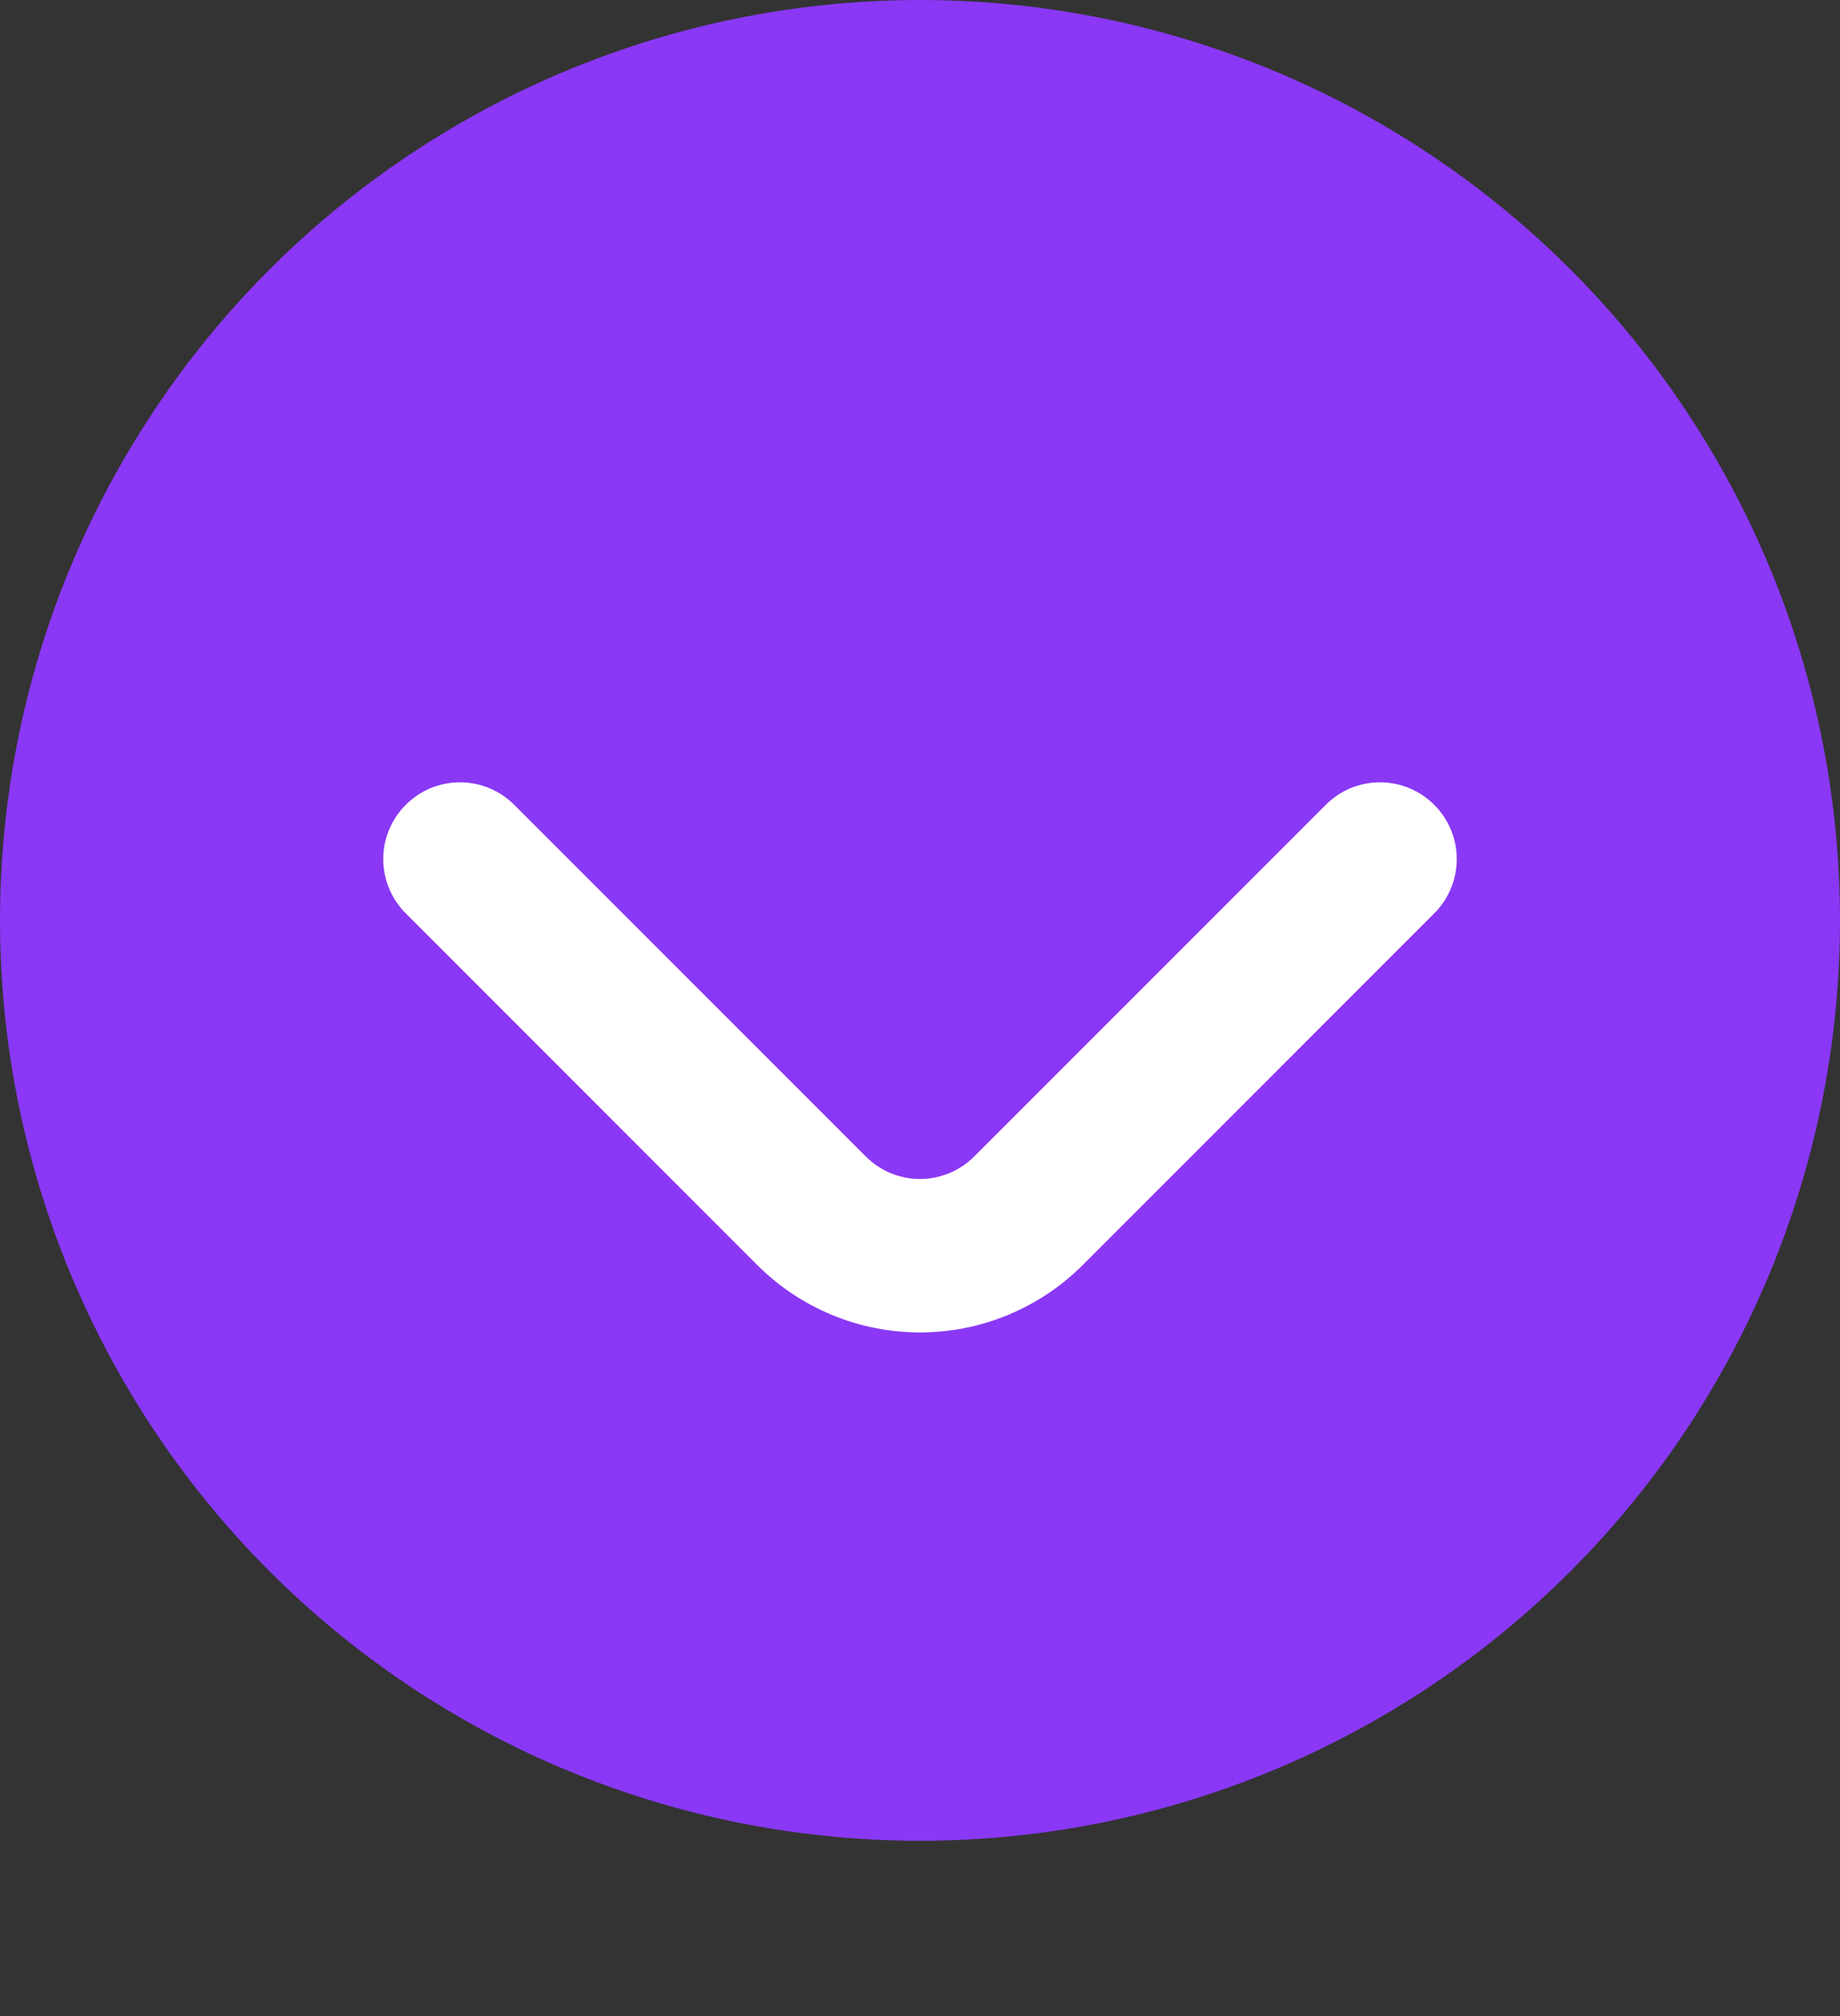 <svg width="21" height="23" viewBox="0 0 21 23" fill="none" xmlns="http://www.w3.org/2000/svg">
<rect x="0" y="0" width="21" height="23" fill="#333333" stroke="none"/>
<circle cx="10.5" cy="10.5" r="10.5" fill="#8A38F5"/>
<path d="M16.371 9.184C16.29 9.102 16.193 9.037 16.086 8.992C15.98 8.948 15.865 8.925 15.75 8.925C15.634 8.925 15.52 8.948 15.413 8.992C15.307 9.037 15.21 9.102 15.129 9.184L11.121 13.191C11.04 13.273 10.943 13.338 10.836 13.383C10.73 13.427 10.615 13.45 10.5 13.45C10.384 13.45 10.27 13.427 10.163 13.383C10.057 13.338 9.96 13.273 9.879 13.191L5.871 9.184C5.79 9.102 5.693 9.037 5.586 8.992C5.48 8.948 5.365 8.925 5.25 8.925C5.134 8.925 5.02 8.948 4.913 8.992C4.807 9.037 4.71 9.102 4.629 9.184C4.466 9.348 4.374 9.569 4.374 9.801C4.374 10.032 4.466 10.254 4.629 10.418L8.645 14.434C9.137 14.925 9.804 15.201 10.5 15.201C11.195 15.201 11.863 14.925 12.355 14.434L16.371 10.418C16.534 10.254 16.626 10.032 16.626 9.801C16.626 9.569 16.534 9.348 16.371 9.184Z" fill="white"/>
</svg>
